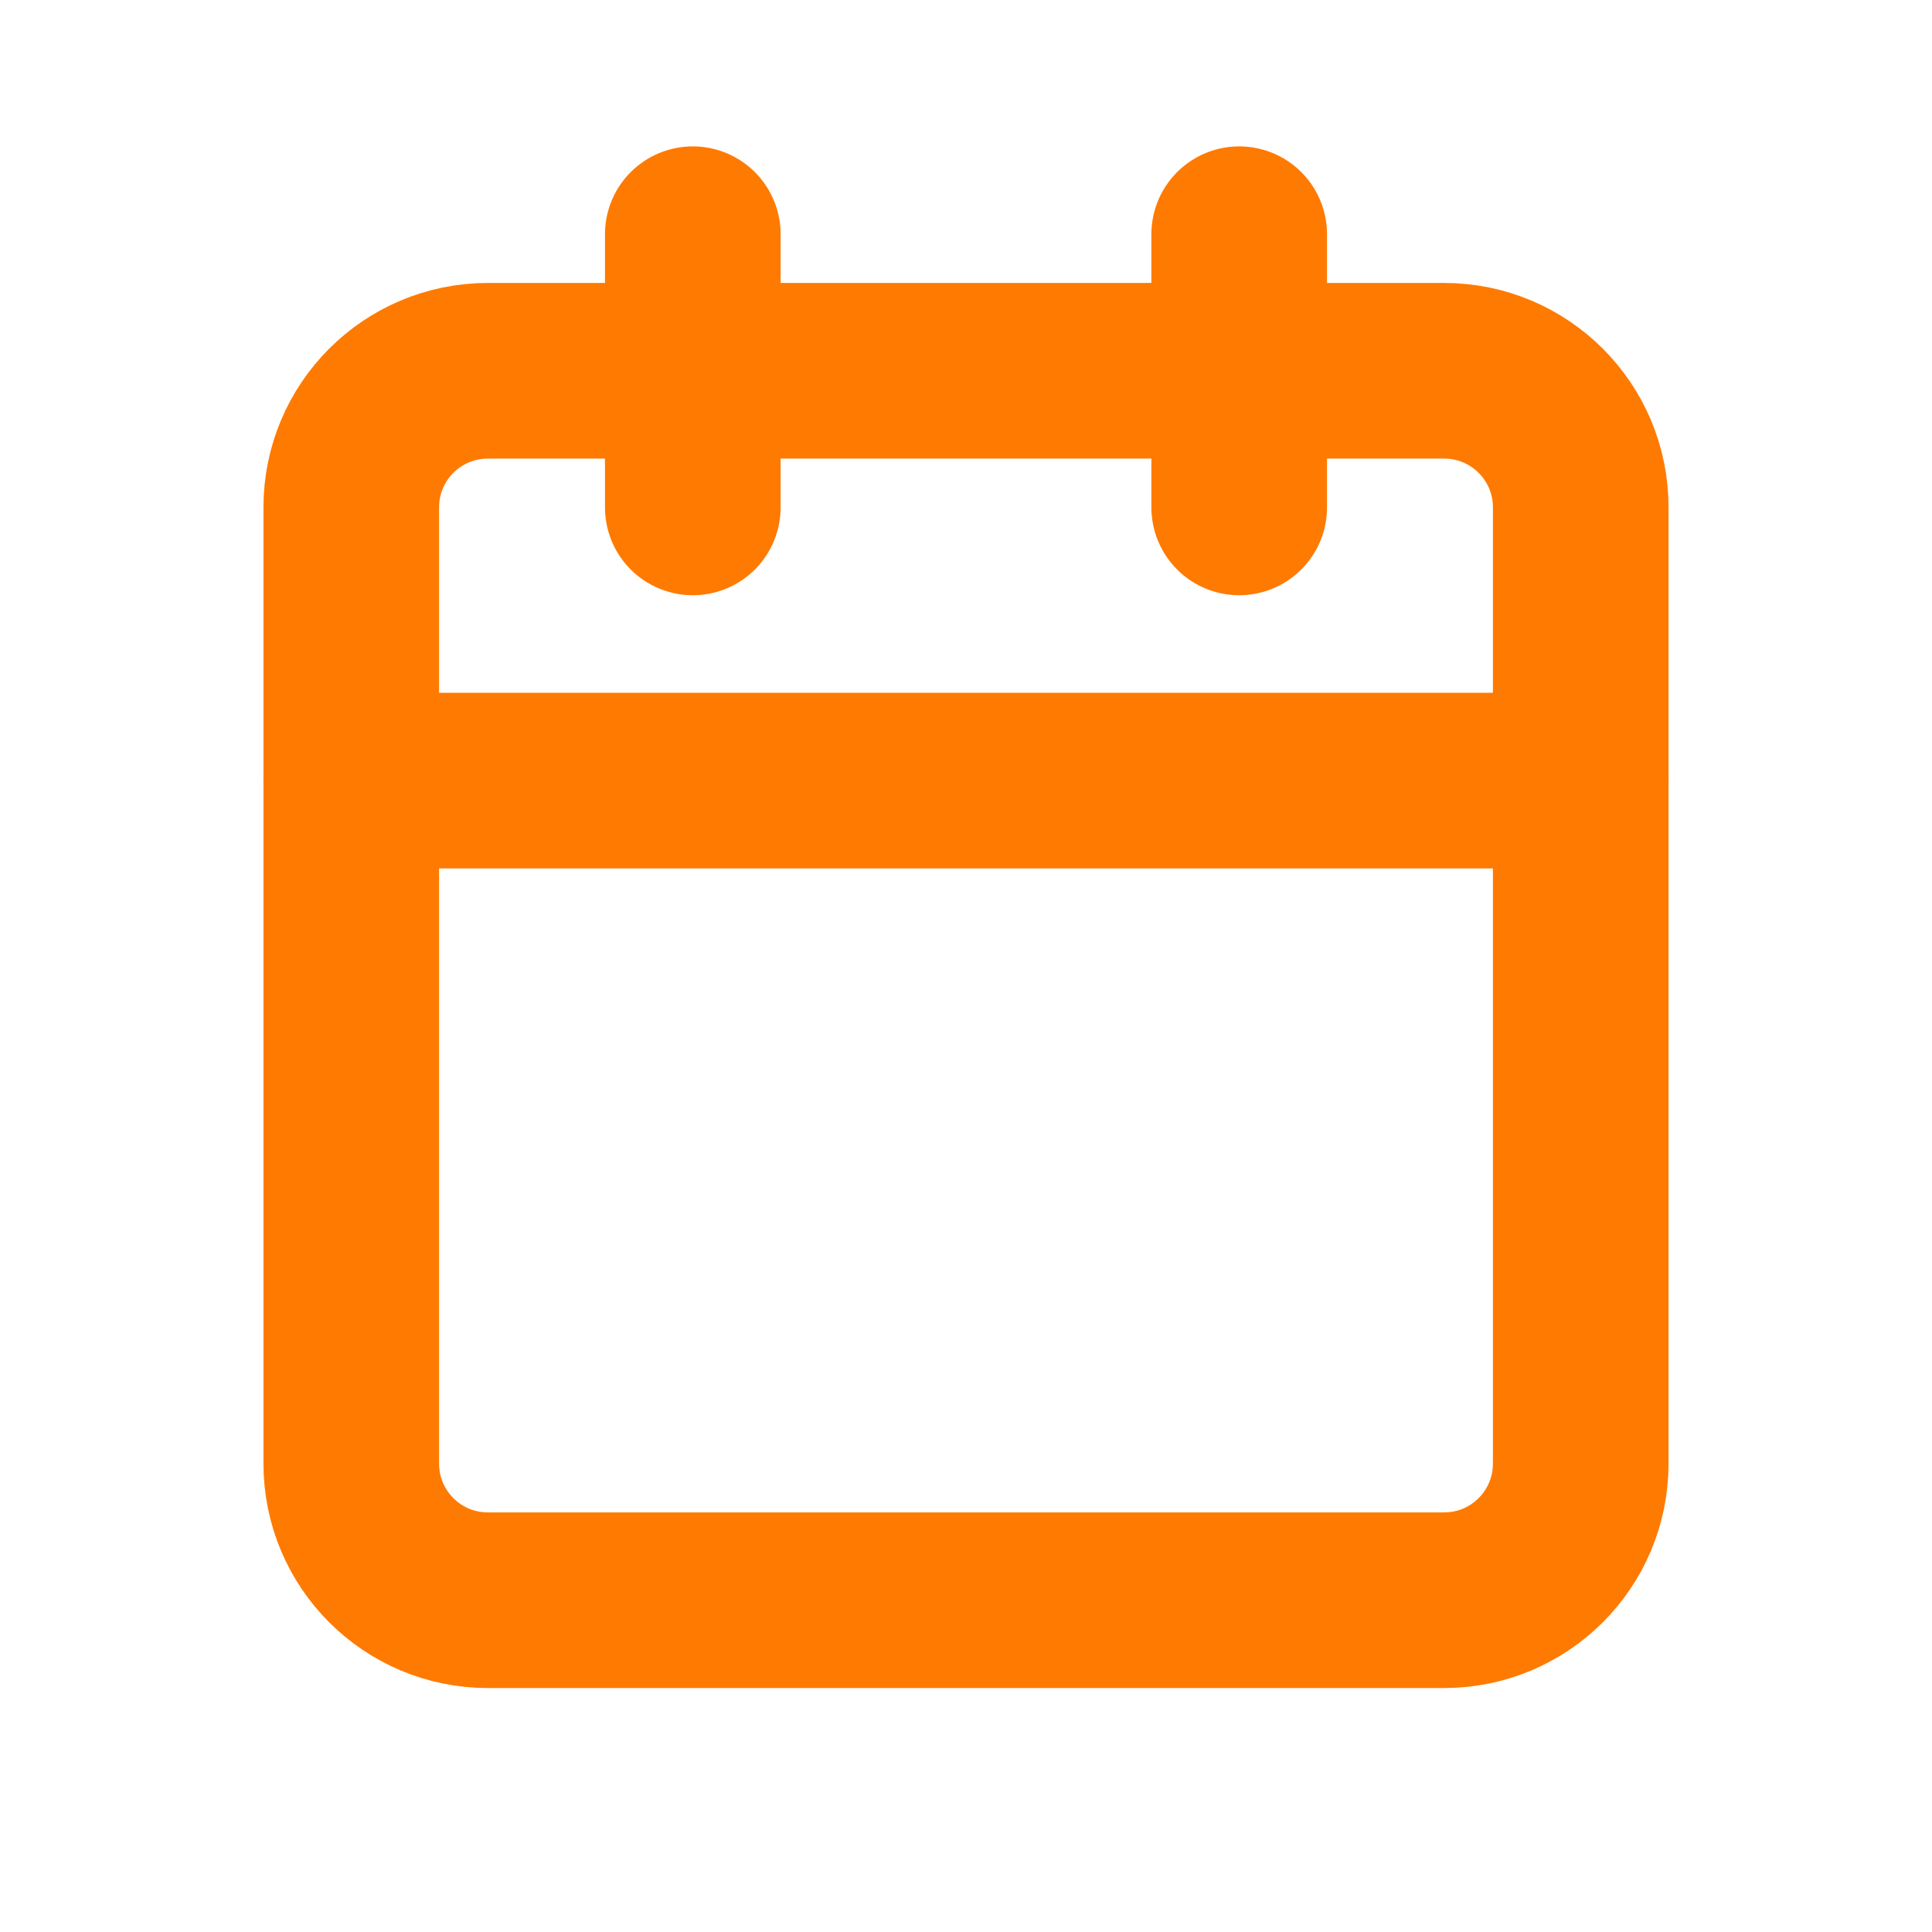 <svg width="22" height="22" viewBox="0 0 22 22" fill="none" xmlns="http://www.w3.org/2000/svg">
<g clip-path="url(#clip0_179_885)">
<path d="M16.444 4.222H5.556C4.696 4.222 4 4.918 4 5.777V16.666C4 17.526 4.696 18.222 5.556 18.222H16.444C17.304 18.222 18 17.526 18 16.666V5.777C18 4.918 17.304 4.222 16.444 4.222Z" stroke="#FF7A00" stroke-width="2" stroke-linecap="round" stroke-linejoin="round"/>
<path d="M14.111 2.667V5.778M7.889 2.667V5.778M4 8.889H18" stroke="#FF7A00" stroke-width="2" stroke-linecap="round" stroke-linejoin="round"/>
</g>
<defs>
<clipPath id="clip0_179_885">
<rect width="22" height="22" fill="white"/>
</clipPath>
</defs>
</svg>
